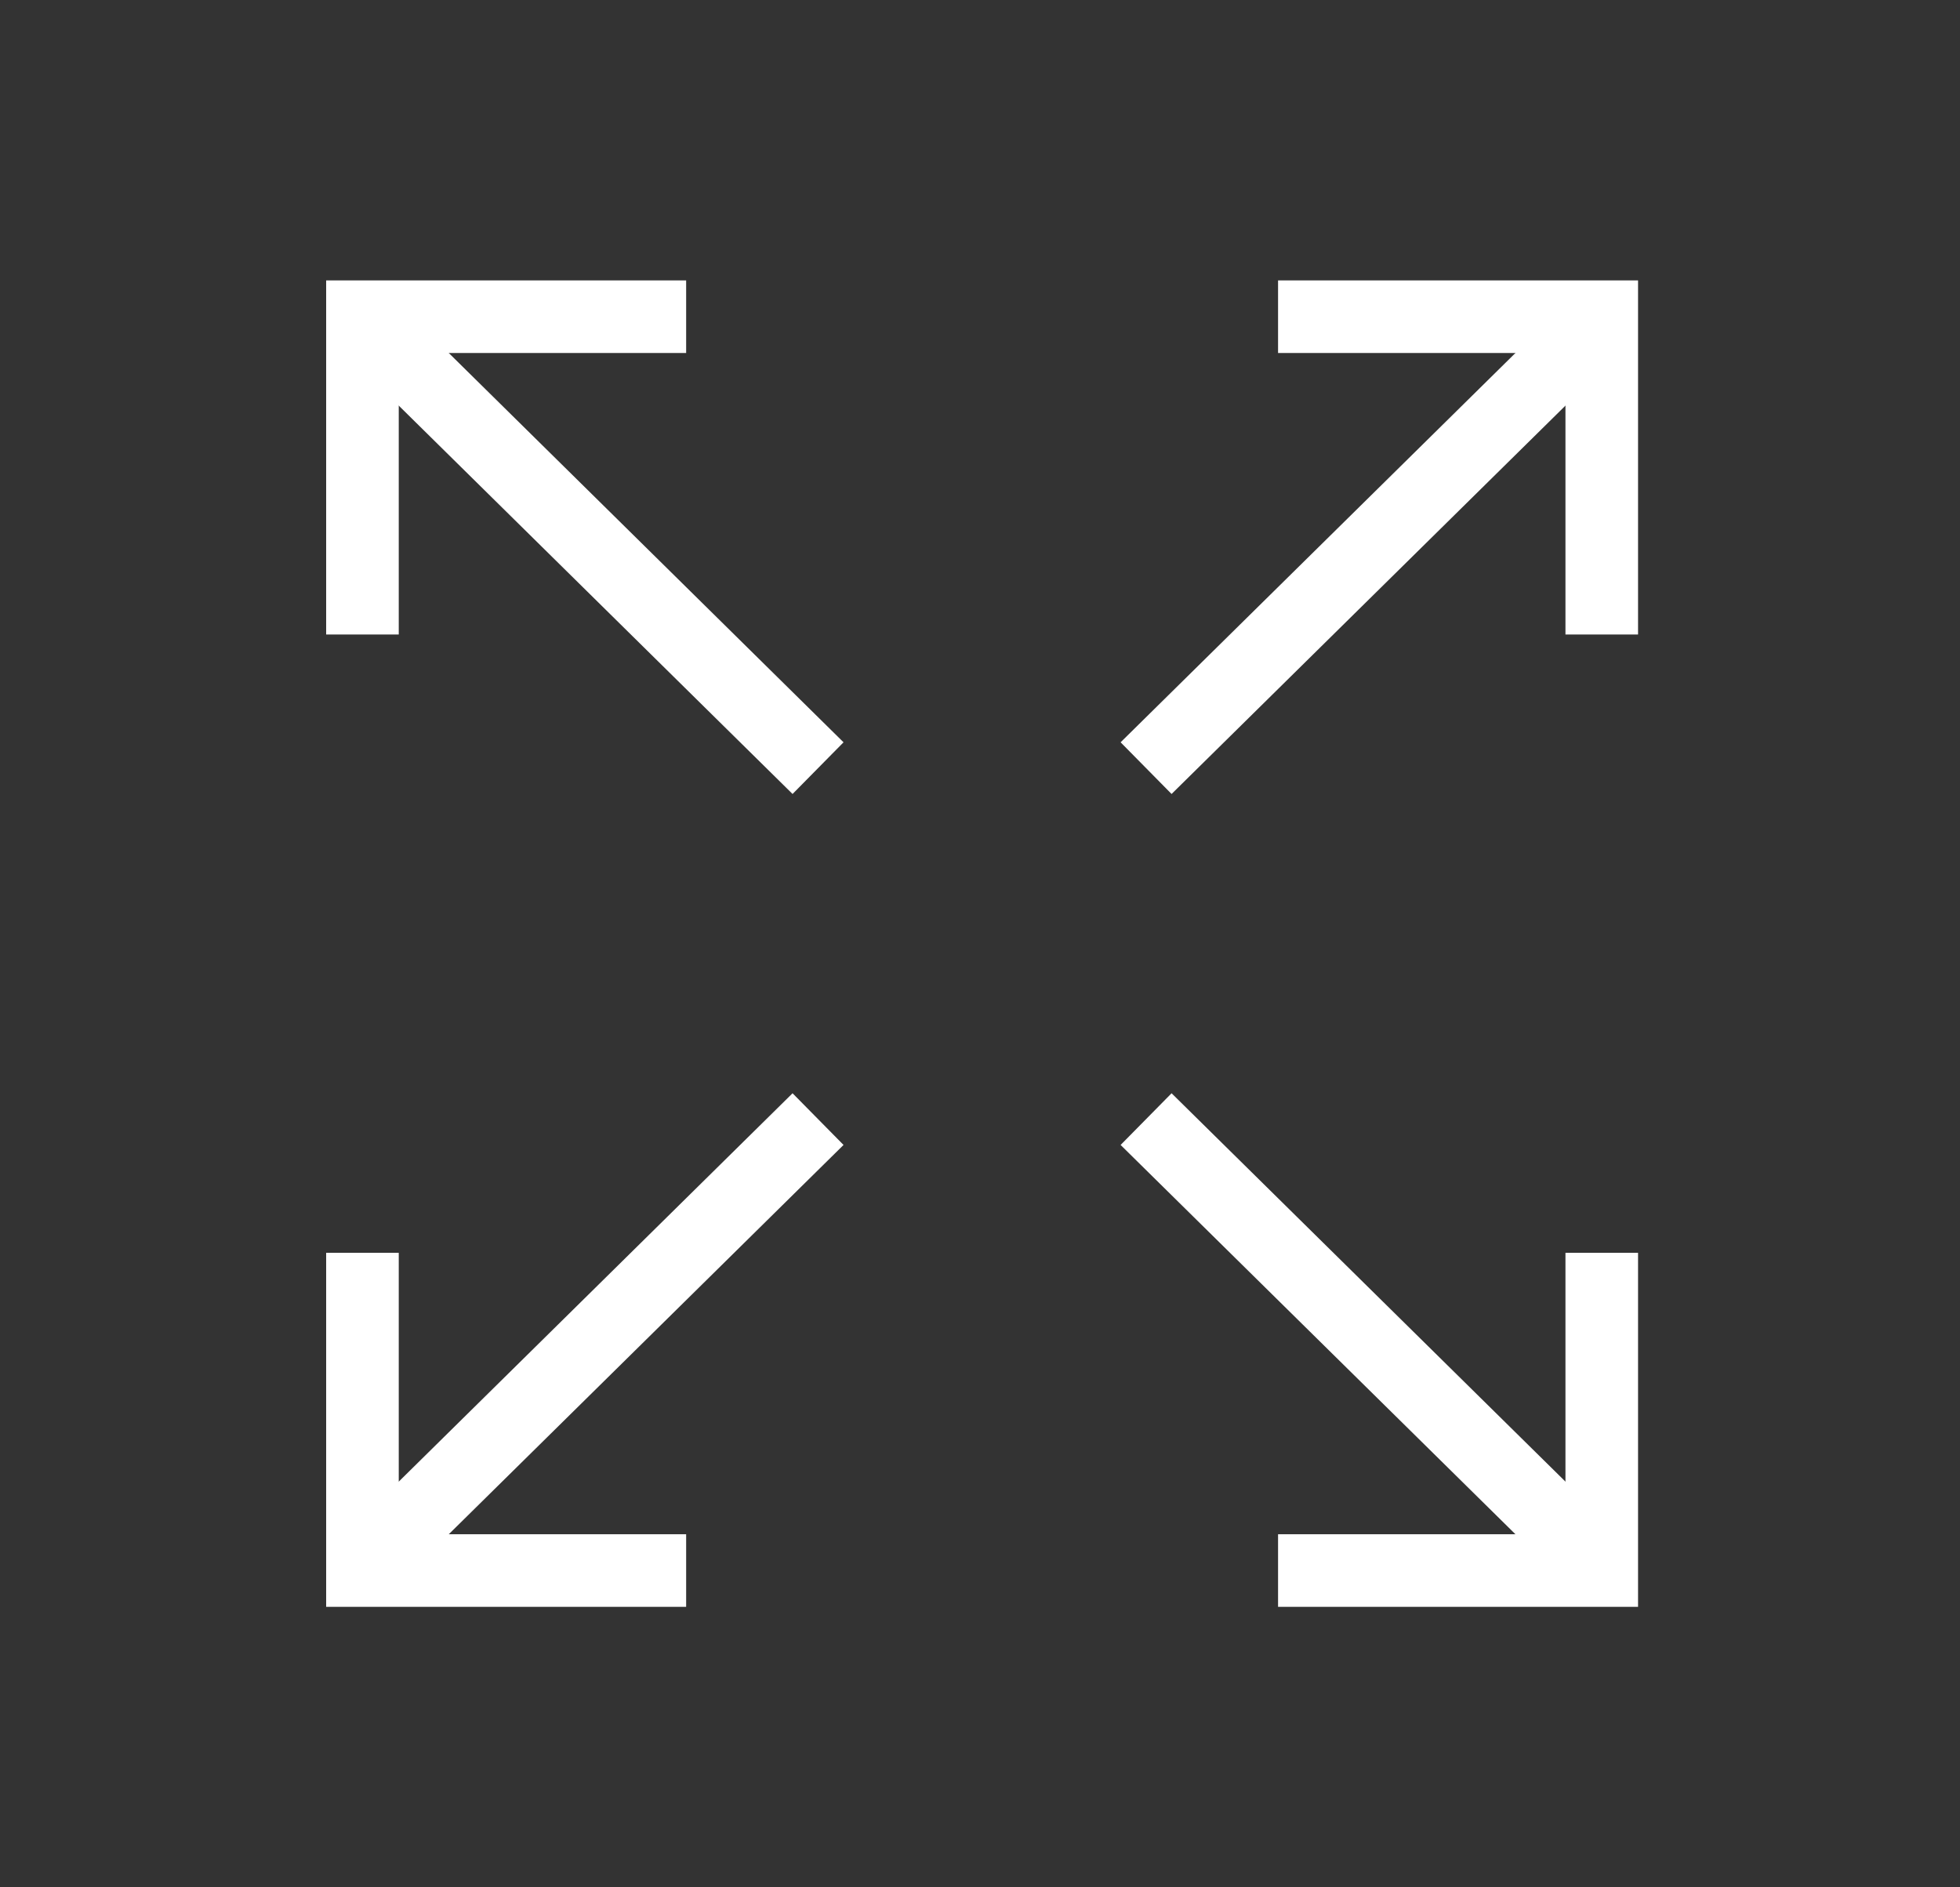 <?xml version="1.0" encoding="UTF-8"?>
<svg width="27" height="26" viewBox="0 0 27 26" fill="none" xmlns="http://www.w3.org/2000/svg">
<rect x="0" y="0" width="27" height="26" fill="#333333" stroke="none"/>
<g id="&#236;&#160;&#132;&#236;&#178;&#180;&#237;&#153;&#148;&#235;&#169;&#180; 1">
<path id="Vector" d="M4.993 8.741V4.363H9.452" stroke="white"/>
<path id="Vector_2" d="M5.469 4.862L11.269 10.582" stroke="white"/>
<path id="Vector_3" d="M22.065 8.741V4.363H17.606" stroke="white"/>
<path id="Vector_4" d="M21.589 4.862L15.788 10.582" stroke="white"/>
<path id="Vector_5" d="M4.993 17.259V21.636H9.452" stroke="white"/>
<path id="Vector_6" d="M5.469 21.137L11.269 15.417" stroke="white"/>
<path id="Vector_7" d="M22.065 17.259V21.636H17.606" stroke="white"/>
<path id="Vector_8" d="M21.589 21.137L15.788 15.417" stroke="white"/>
</g>
</svg>
